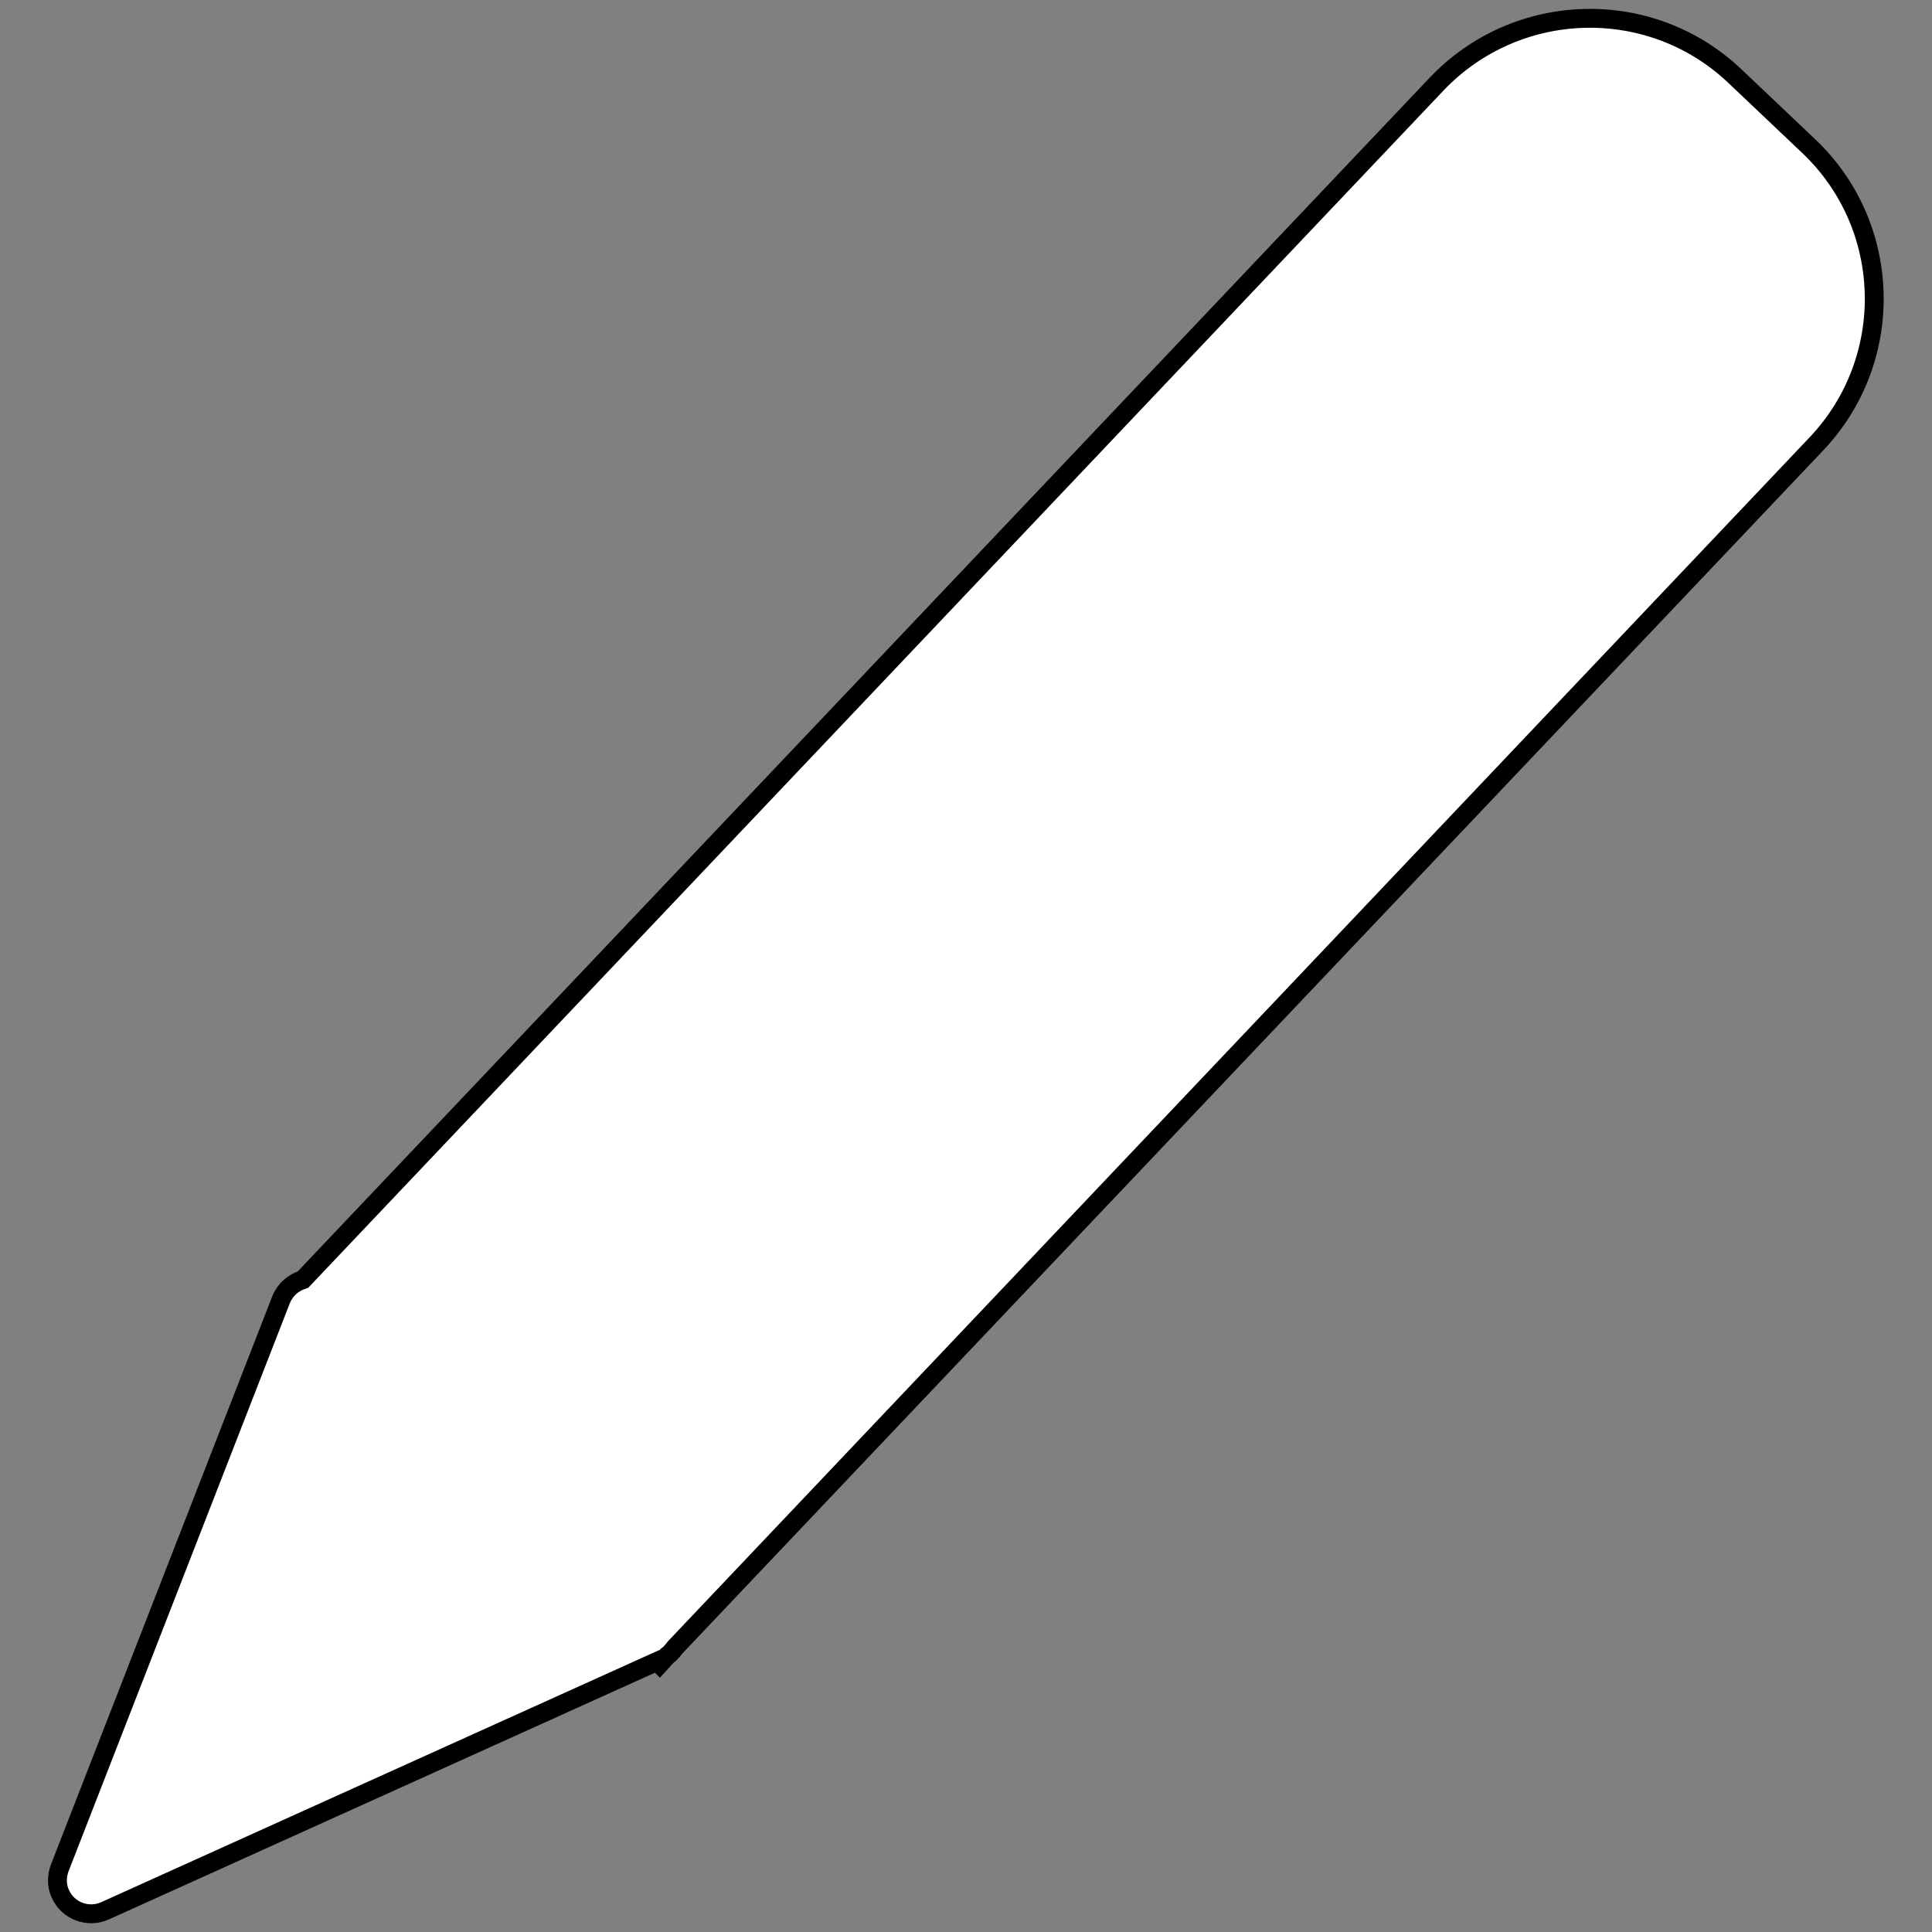 <?xml version="1.0" encoding="utf-8"?>
<!-- Generator: Adobe Illustrator 26.0.1, SVG Export Plug-In . SVG Version: 6.00 Build 0)  -->
<svg version="1.1" id="レイヤー_2_00000083794252477989360160000001092401149608467382_"
	 xmlns="http://www.w3.org/2000/svg" xmlns:xlink="http://www.w3.org/1999/xlink" x="0px" y="0px" viewBox="0 0 512 512"
	 style="enable-background:new 0 0 512 512;" xml:space="preserve">
<rect x="0" y="0" width="512" height="512" fill="#808080" stroke="none"/>
<style type="text/css">
	.st0{fill:#FFFFFF;stroke:#000000;stroke-width:5;stroke-miterlimit:10;}
</style>
<path class="st0" d="M479.2,38.6l-19.3-18.3c-22.4-21.4-57.9-20.4-79.2,2L80.3,339.1c-2.5,0.8-4.7,2.6-5.8,5.3L15.8,495.1
	c-0.8,2.2-0.8,4.7,0.2,6.8c2,4.5,7.3,6.5,11.8,4.5l146.3-66.1l0.7,0.7l2-2.2c0.4-0.3,0.8-0.6,1.1-1c0.4-0.4,0.7-0.8,1-1.2
	l302.4-318.9C502.6,95.3,501.7,59.8,479.2,38.6z"/>
</svg>
